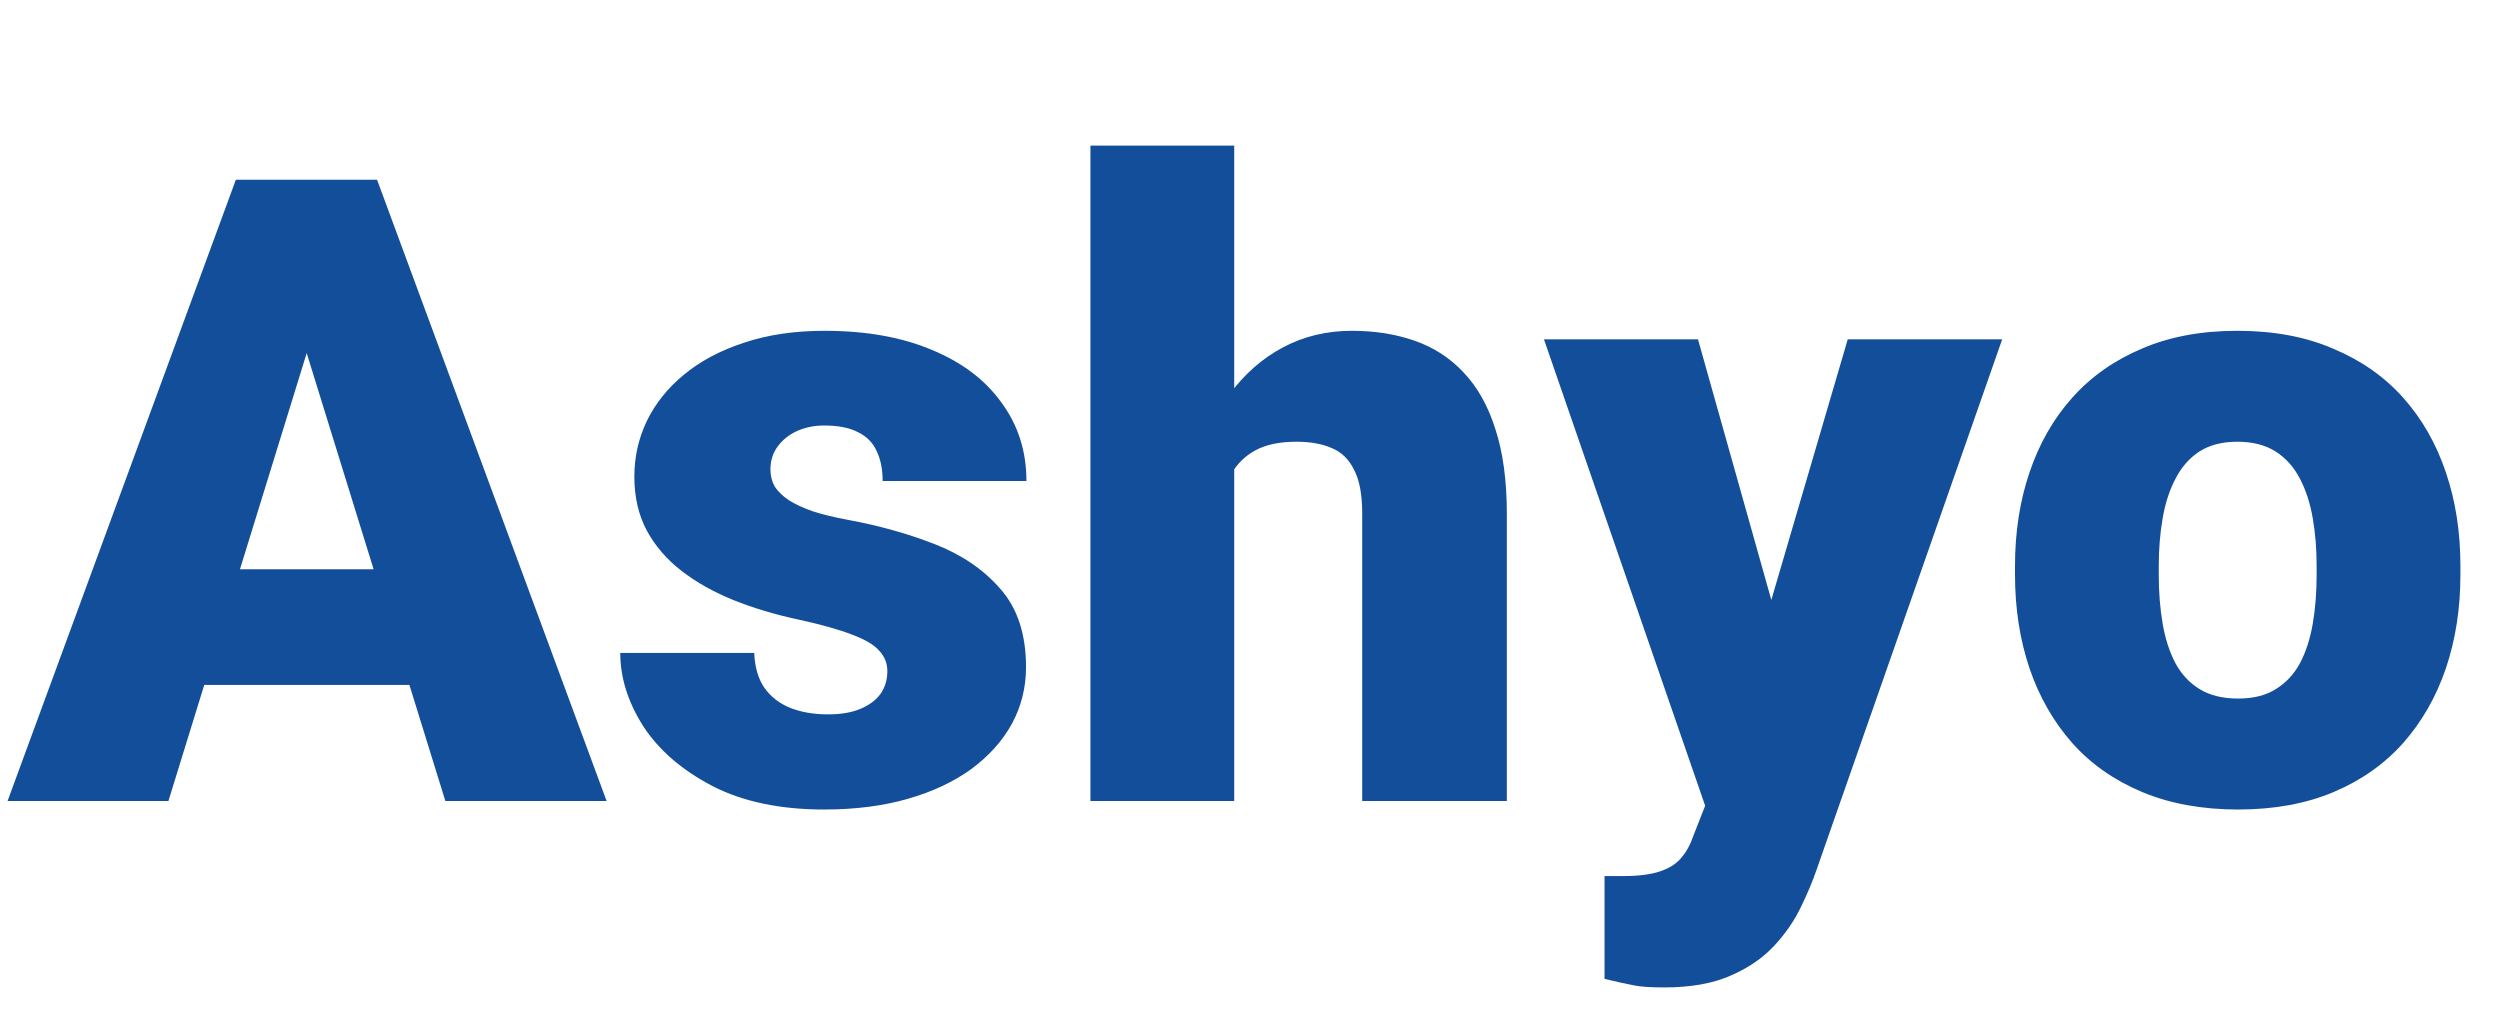 
    <svg
      width="103"
      height="42"
      viewBox="0 0 103 42"
      fill="none"
      xmlns="http://www.w3.org/2000/svg"
    >
      <path
        d="M13.18 12.785L6.939 33H0.312L9.717 7.406H13.918L13.18 12.785ZM18.348 33L12.09 12.785L11.281 7.406H15.535L24.992 33H18.348ZM18.102 23.455V28.219H4.971V23.455H18.102ZM36.559 27.656C36.559 27.328 36.447 27.047 36.225 26.812C36.014 26.566 35.639 26.344 35.1 26.145C34.56 25.934 33.805 25.723 32.832 25.512C31.906 25.312 31.033 25.049 30.213 24.721C29.404 24.393 28.695 23.994 28.086 23.525C27.477 23.057 26.996 22.5 26.645 21.855C26.305 21.211 26.135 20.473 26.135 19.641C26.135 18.832 26.305 18.07 26.645 17.355C26.996 16.629 27.506 15.99 28.174 15.44C28.854 14.877 29.68 14.438 30.652 14.121C31.625 13.793 32.732 13.629 33.975 13.629C35.685 13.629 37.162 13.893 38.404 14.42C39.647 14.935 40.602 15.662 41.27 16.6C41.949 17.525 42.289 18.598 42.289 19.816H36.365C36.365 19.336 36.283 18.926 36.119 18.586C35.967 18.246 35.715 17.988 35.363 17.812C35.012 17.625 34.543 17.531 33.957 17.531C33.547 17.531 33.172 17.607 32.832 17.76C32.504 17.912 32.24 18.123 32.041 18.393C31.842 18.662 31.742 18.979 31.742 19.342C31.742 19.6 31.801 19.834 31.918 20.045C32.047 20.244 32.24 20.432 32.498 20.607C32.756 20.771 33.084 20.924 33.482 21.064C33.881 21.193 34.361 21.311 34.924 21.416C36.201 21.65 37.397 21.984 38.51 22.418C39.623 22.852 40.525 23.467 41.217 24.264C41.92 25.061 42.272 26.133 42.272 27.48C42.272 28.324 42.078 29.104 41.691 29.818C41.305 30.521 40.748 31.143 40.022 31.682C39.295 32.209 38.422 32.619 37.402 32.912C36.383 33.205 35.234 33.352 33.957 33.352C32.141 33.352 30.605 33.029 29.352 32.385C28.098 31.729 27.148 30.908 26.504 29.924C25.871 28.928 25.555 27.92 25.555 26.9H31.074C31.098 27.486 31.238 27.967 31.496 28.342C31.766 28.717 32.123 28.992 32.568 29.168C33.014 29.344 33.529 29.432 34.115 29.432C34.654 29.432 35.1 29.355 35.451 29.203C35.815 29.051 36.09 28.846 36.277 28.588C36.465 28.318 36.559 28.008 36.559 27.656ZM50.85 6V33H44.926V6H50.85ZM50.147 22.84L48.758 22.875C48.758 21.539 48.922 20.309 49.25 19.184C49.578 18.059 50.047 17.08 50.656 16.248C51.266 15.416 51.998 14.771 52.853 14.315C53.709 13.857 54.658 13.629 55.701 13.629C56.639 13.629 57.494 13.764 58.268 14.033C59.053 14.303 59.727 14.736 60.289 15.334C60.863 15.932 61.303 16.711 61.607 17.672C61.924 18.633 62.082 19.805 62.082 21.188V33H56.123V21.152C56.123 20.379 56.012 19.781 55.789 19.359C55.578 18.926 55.273 18.627 54.875 18.463C54.477 18.287 53.99 18.199 53.416 18.199C52.725 18.199 52.162 18.316 51.728 18.551C51.295 18.785 50.961 19.113 50.727 19.535C50.504 19.945 50.352 20.432 50.27 20.994C50.188 21.557 50.147 22.172 50.147 22.84ZM71.205 30.768L76.127 13.98H82.49L74.844 35.83C74.68 36.31 74.463 36.826 74.193 37.377C73.924 37.94 73.555 38.473 73.086 38.977C72.617 39.48 72.014 39.891 71.275 40.207C70.549 40.523 69.647 40.682 68.568 40.682C67.994 40.682 67.572 40.652 67.303 40.594C67.045 40.547 66.647 40.459 66.107 40.33V36.094C66.26 36.094 66.389 36.094 66.494 36.094C66.611 36.094 66.74 36.094 66.881 36.094C67.514 36.094 68.018 36.029 68.393 35.9C68.779 35.772 69.072 35.584 69.272 35.338C69.482 35.092 69.647 34.793 69.764 34.441L71.205 30.768ZM69.957 13.98L73.701 27.287L74.352 33.562H70.379L63.611 13.98H69.957ZM83.018 23.684V23.314C83.018 21.92 83.217 20.637 83.615 19.465C84.014 18.281 84.6 17.256 85.373 16.389C86.147 15.521 87.102 14.848 88.238 14.367C89.375 13.875 90.688 13.629 92.176 13.629C93.676 13.629 94.994 13.875 96.131 14.367C97.279 14.848 98.24 15.521 99.014 16.389C99.787 17.256 100.373 18.281 100.771 19.465C101.17 20.637 101.369 21.92 101.369 23.314V23.684C101.369 25.066 101.17 26.35 100.771 27.533C100.373 28.705 99.787 29.73 99.014 30.609C98.24 31.477 97.285 32.15 96.148 32.631C95.012 33.111 93.699 33.352 92.211 33.352C90.723 33.352 89.404 33.111 88.256 32.631C87.107 32.15 86.147 31.477 85.373 30.609C84.6 29.73 84.014 28.705 83.615 27.533C83.217 26.35 83.018 25.066 83.018 23.684ZM88.941 23.314V23.684C88.941 24.398 88.994 25.066 89.1 25.688C89.205 26.309 89.381 26.854 89.627 27.322C89.873 27.779 90.207 28.137 90.629 28.395C91.051 28.652 91.578 28.781 92.211 28.781C92.832 28.781 93.348 28.652 93.758 28.395C94.18 28.137 94.514 27.779 94.76 27.322C95.006 26.854 95.182 26.309 95.287 25.688C95.393 25.066 95.445 24.398 95.445 23.684V23.314C95.445 22.623 95.393 21.973 95.287 21.363C95.182 20.742 95.006 20.197 94.76 19.729C94.514 19.248 94.18 18.873 93.758 18.604C93.336 18.334 92.809 18.199 92.176 18.199C91.555 18.199 91.033 18.334 90.611 18.604C90.201 18.873 89.873 19.248 89.627 19.729C89.381 20.197 89.205 20.742 89.1 21.363C88.994 21.973 88.941 22.623 88.941 23.314Z"
        fill="#134E9B"
      />
    </svg>

